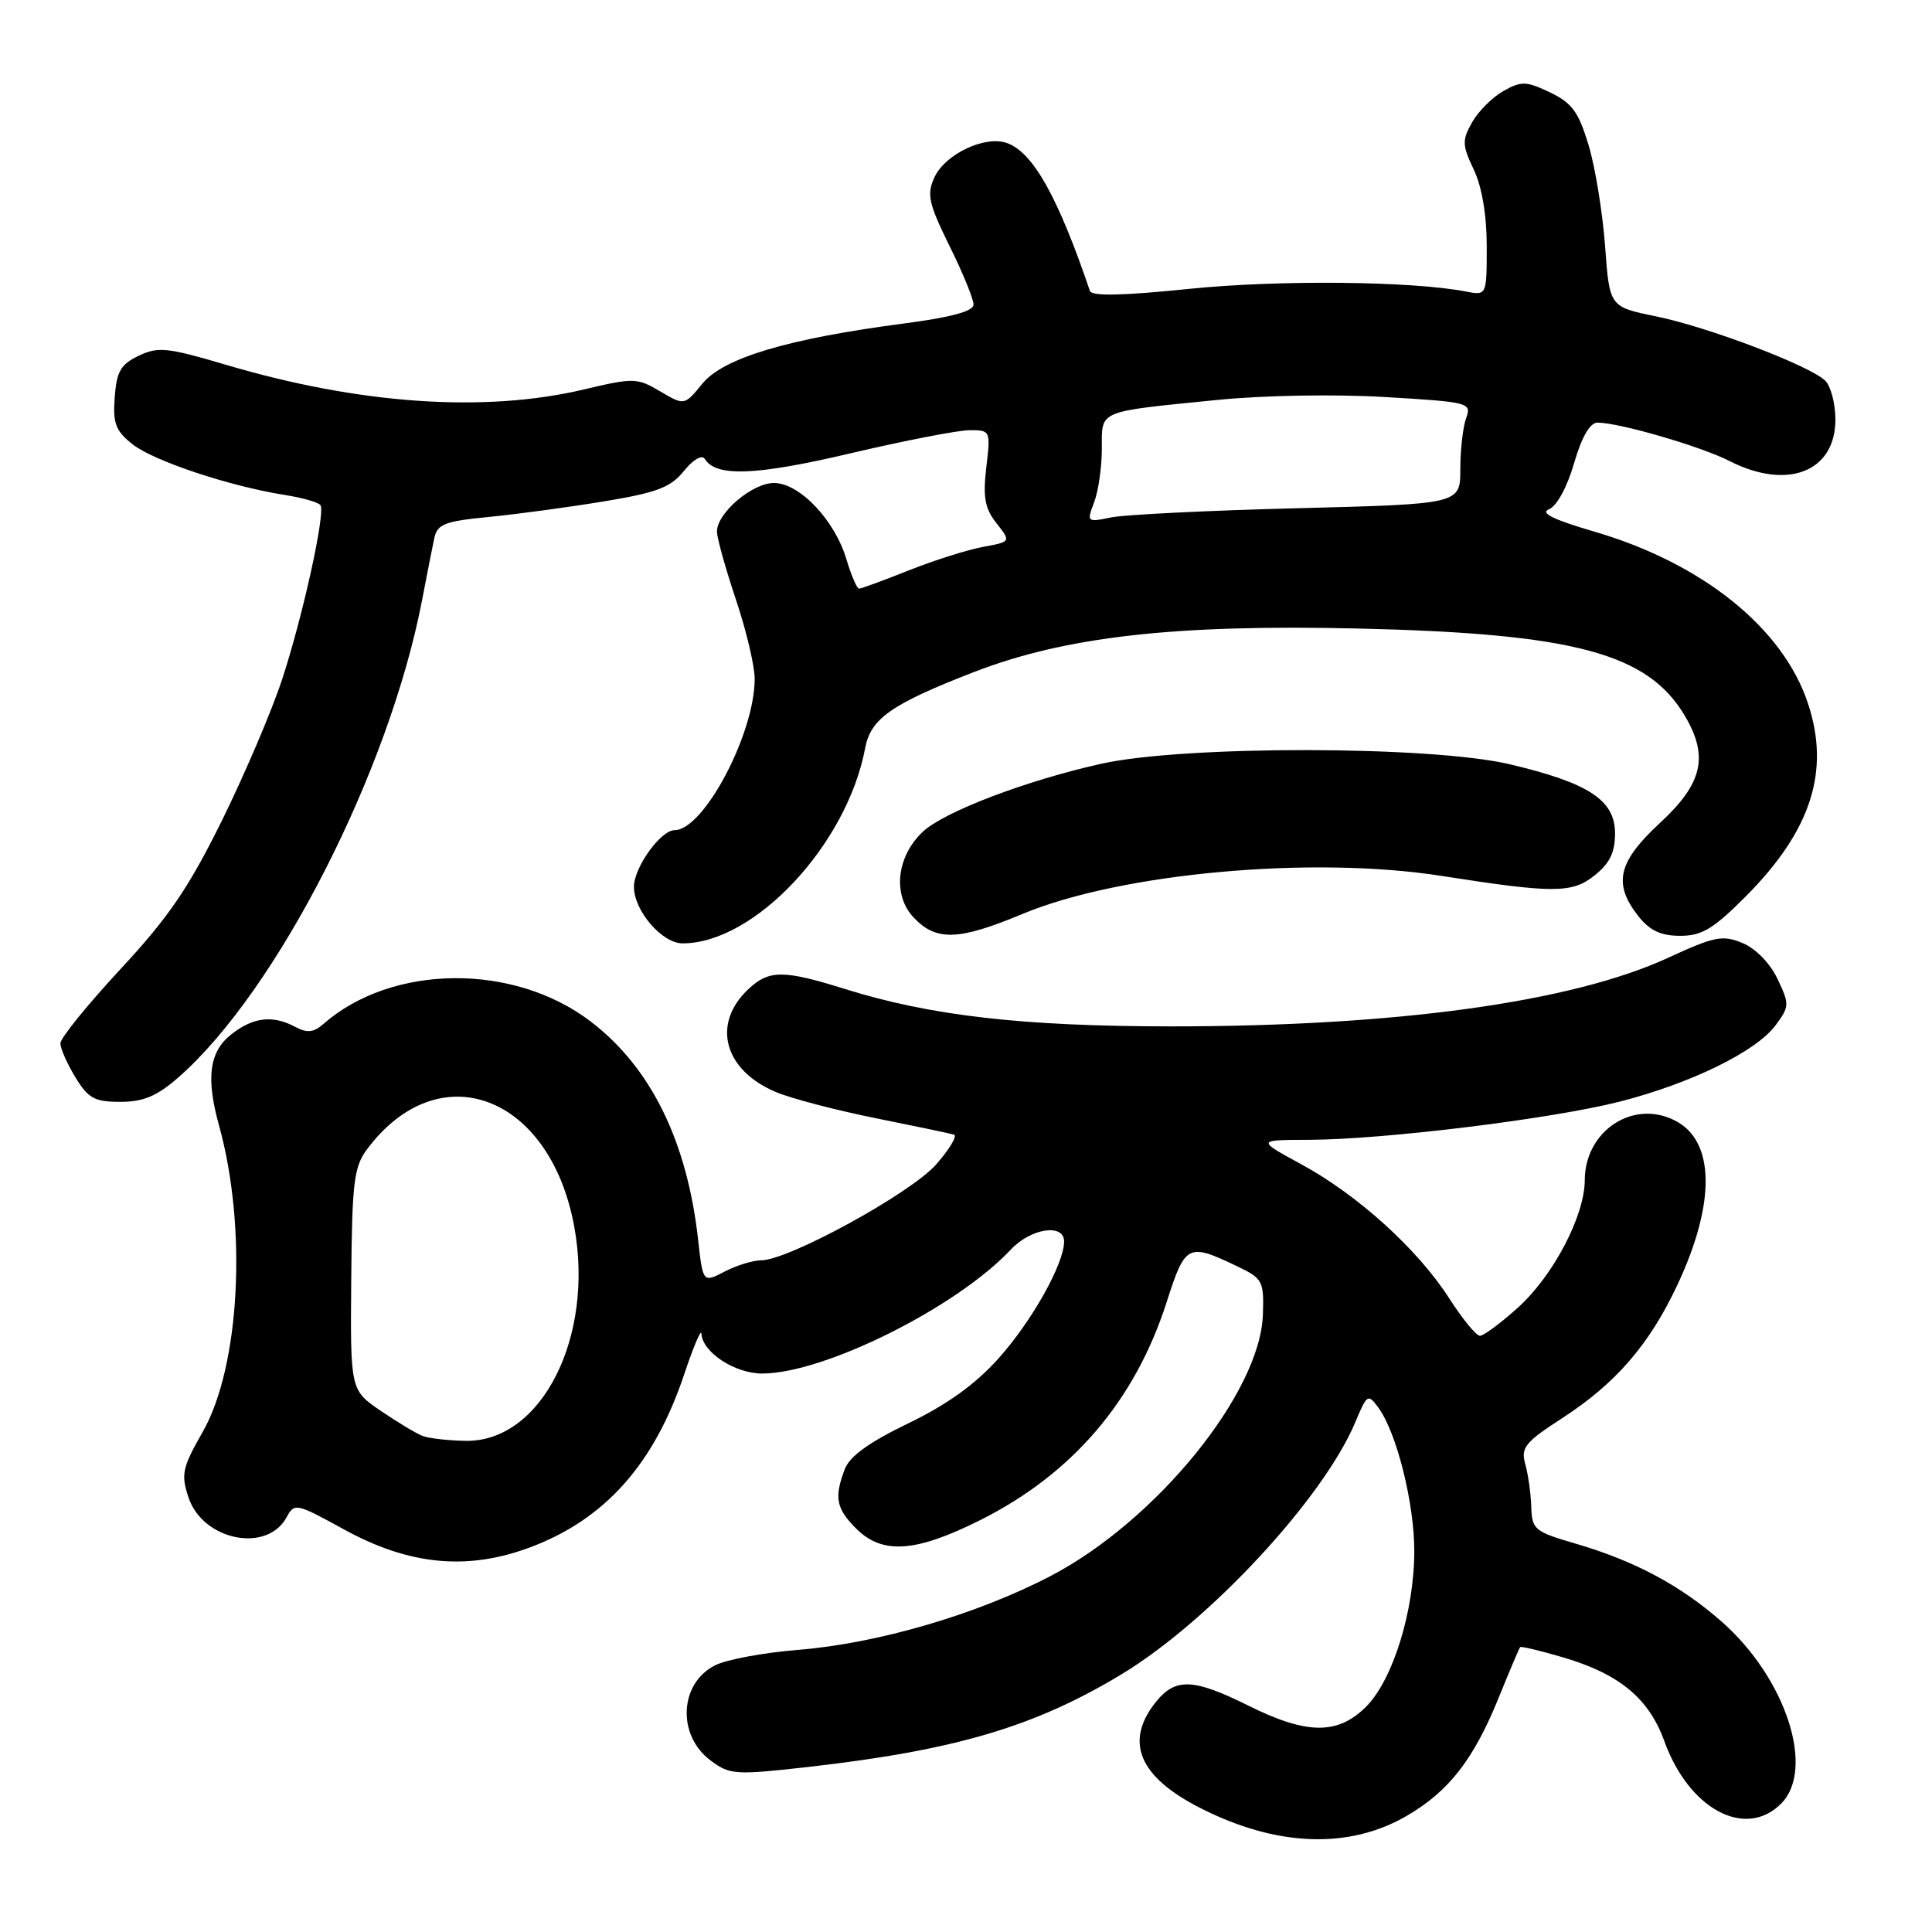 <?xml version="1.0" encoding="UTF-8" standalone="no"?>
<!DOCTYPE svg PUBLIC "-//W3C//DTD SVG 1.1//EN" "http://www.w3.org/Graphics/SVG/1.1/DTD/svg11.dtd" >
<svg xmlns="http://www.w3.org/2000/svg" xmlns:xlink="http://www.w3.org/1999/xlink" version="1.1" viewBox="0 0 256 256">
 <g >
 <path fill="currentColor"
d=" M 186.47 240.57 C 192.02 237.32 195.29 233.10 198.61 224.89 C 200.04 221.37 201.30 218.39 201.43 218.25 C 201.56 218.12 204.10 218.72 207.08 219.60 C 214.59 221.81 218.48 225.03 220.54 230.73 C 223.80 239.74 231.27 243.73 236.00 239.00 C 240.57 234.43 236.65 222.39 228.17 214.91 C 222.66 210.06 216.58 206.81 208.71 204.52 C 203.35 202.96 202.99 202.66 202.90 199.68 C 202.85 197.93 202.49 195.38 202.11 194.02 C 201.50 191.82 202.05 191.12 206.96 187.94 C 214.11 183.31 218.56 178.16 222.28 170.22 C 227.35 159.39 227.24 151.21 221.99 148.50 C 216.42 145.61 210.01 149.83 209.99 156.38 C 209.98 161.10 205.81 169.05 201.15 173.25 C 198.87 175.31 196.59 177.00 196.10 177.00 C 195.61 177.00 193.77 174.76 192.01 172.01 C 187.85 165.53 179.89 158.32 172.44 154.28 C 166.50 151.05 166.50 151.05 173.50 151.03 C 183.47 150.99 205.69 148.25 214.63 145.97 C 224.07 143.55 232.69 139.33 235.26 135.87 C 237.12 133.37 237.13 133.08 235.53 129.71 C 234.55 127.64 232.64 125.68 230.90 124.96 C 228.26 123.86 227.20 124.07 221.06 126.90 C 208.26 132.80 185.06 136.00 155.14 136.00 C 135.44 135.99 123.27 134.59 111.91 131.03 C 103.84 128.51 101.91 128.50 99.20 131.03 C 94.26 135.63 95.89 141.80 102.83 144.71 C 104.85 145.56 110.78 147.11 116.00 148.16 C 121.22 149.21 125.90 150.19 126.40 150.34 C 126.89 150.48 125.83 152.26 124.05 154.29 C 120.70 158.11 104.47 167.00 100.85 167.00 C 99.78 167.00 97.60 167.67 96.02 168.49 C 93.14 169.98 93.14 169.98 92.50 164.24 C 91.04 151.17 86.21 141.38 78.21 135.31 C 68.00 127.56 51.90 127.74 42.83 135.70 C 41.56 136.81 40.69 136.90 39.15 136.08 C 36.13 134.47 33.57 134.76 30.63 137.07 C 27.73 139.36 27.27 142.82 29.02 149.12 C 32.78 162.68 31.80 181.09 26.85 189.75 C 24.16 194.46 23.96 195.36 24.97 198.40 C 26.86 204.13 35.41 205.85 37.99 201.02 C 39.00 199.13 39.28 199.19 45.57 202.65 C 54.25 207.42 61.97 208.15 70.33 205.00 C 80.21 201.27 86.69 193.97 90.65 182.13 C 91.87 178.48 92.90 176.04 92.94 176.71 C 93.07 179.18 97.36 182.00 100.99 182.00 C 109.19 182.00 126.76 173.24 133.92 165.59 C 136.59 162.74 141.00 162.07 141.00 164.51 C 141.00 167.46 136.69 175.13 132.27 180.04 C 129.20 183.46 125.44 186.15 120.33 188.61 C 115.17 191.10 112.59 192.96 111.94 194.67 C 110.51 198.43 110.78 199.87 113.45 202.55 C 116.92 206.01 121.32 205.71 129.87 201.43 C 142.11 195.30 150.40 185.61 154.60 172.50 C 157.06 164.82 157.40 164.66 164.00 167.82 C 167.31 169.41 167.49 169.76 167.34 174.19 C 167.00 184.56 153.16 201.57 139.15 208.86 C 129.36 213.95 116.27 217.77 105.71 218.62 C 101.19 218.98 96.27 219.90 94.76 220.66 C 90.00 223.06 89.68 229.95 94.18 233.29 C 96.72 235.18 97.43 235.22 107.18 234.12 C 126.55 231.92 137.14 228.79 148.61 221.85 C 160.28 214.80 175.39 198.49 179.60 188.41 C 181.14 184.73 181.27 184.65 182.65 186.53 C 185.06 189.83 187.40 199.16 187.40 205.50 C 187.40 213.46 184.57 222.58 181.01 226.15 C 177.26 229.89 173.18 229.86 165.47 226.03 C 158.07 222.35 155.71 222.28 153.07 225.63 C 148.99 230.83 150.96 235.45 159.00 239.55 C 169.13 244.72 178.78 245.08 186.47 240.57 Z  M 23.65 142.75 C 36.68 131.34 51.58 102.16 55.93 79.50 C 56.56 76.20 57.29 72.52 57.54 71.33 C 57.94 69.45 58.90 69.07 64.75 68.50 C 68.46 68.14 75.33 67.21 80.00 66.44 C 87.05 65.28 88.86 64.59 90.62 62.41 C 91.86 60.88 93.01 60.21 93.39 60.81 C 94.88 63.23 100.17 63.02 112.77 60.05 C 119.91 58.37 127.00 57.00 128.52 57.00 C 131.24 57.00 131.27 57.07 130.69 61.93 C 130.23 65.89 130.49 67.36 132.04 69.33 C 133.97 71.78 133.97 71.78 130.24 72.47 C 128.18 72.85 123.76 74.25 120.42 75.58 C 117.08 76.91 114.11 78.00 113.83 78.00 C 113.55 78.00 112.79 76.24 112.15 74.09 C 110.59 68.89 105.94 64.00 102.55 64.00 C 99.67 64.00 95.00 67.98 95.00 70.43 C 95.00 71.27 96.13 75.31 97.50 79.41 C 98.88 83.50 100.00 88.25 100.00 89.95 C 100.00 97.23 93.24 110.00 89.39 110.00 C 87.55 110.00 84.00 114.94 84.00 117.50 C 84.00 120.68 87.72 125.00 90.45 125.00 C 99.99 125.00 112.23 111.92 114.63 99.16 C 115.37 95.21 118.10 93.30 129.05 89.05 C 141.17 84.36 155.62 82.72 179.89 83.28 C 208.59 83.94 218.35 86.55 223.27 94.88 C 226.43 100.24 225.60 103.82 220.00 109.00 C 214.38 114.20 213.70 117.07 217.07 121.37 C 218.60 123.31 220.06 124.00 222.64 124.00 C 225.52 124.00 227.04 123.08 231.35 118.75 C 240.00 110.05 242.54 102.15 239.56 93.19 C 236.24 83.18 225.54 74.60 211.15 70.41 C 205.82 68.85 204.03 67.97 205.25 67.48 C 206.28 67.07 207.66 64.54 208.57 61.39 C 209.59 57.89 210.68 56.00 211.68 56.00 C 214.54 56.00 225.36 59.14 229.15 61.08 C 236.84 65.00 243.20 62.52 243.20 55.60 C 243.20 53.49 242.59 51.17 241.85 50.44 C 239.83 48.46 226.35 43.33 219.39 41.91 C 213.27 40.66 213.27 40.66 212.68 32.58 C 212.35 28.14 211.37 22.12 210.49 19.21 C 209.17 14.83 208.29 13.63 205.38 12.24 C 202.23 10.74 201.59 10.72 199.21 12.06 C 197.75 12.88 195.88 14.75 195.06 16.21 C 193.72 18.59 193.74 19.23 195.28 22.47 C 196.36 24.73 197.00 28.49 197.00 32.61 C 197.00 39.16 197.00 39.16 194.25 38.63 C 187.10 37.24 169.40 37.07 157.64 38.27 C 148.80 39.18 144.67 39.27 144.42 38.55 C 140.19 26.10 136.89 20.20 133.45 18.96 C 130.54 17.90 125.23 20.41 123.81 23.51 C 122.78 25.78 123.04 26.94 125.81 32.58 C 127.57 36.13 129.00 39.63 129.00 40.35 C 129.00 41.24 126.08 42.04 119.73 42.87 C 104.45 44.87 95.88 47.42 93.09 50.81 C 90.69 53.75 90.69 53.75 87.48 51.86 C 84.42 50.05 83.97 50.04 77.39 51.60 C 64.22 54.72 47.60 53.58 29.88 48.32 C 22.18 46.04 20.95 45.91 18.38 47.14 C 15.99 48.28 15.45 49.22 15.20 52.64 C 14.94 56.12 15.32 57.10 17.58 58.88 C 20.38 61.09 30.46 64.44 37.77 65.59 C 40.12 65.96 42.23 66.57 42.47 66.95 C 43.13 68.01 40.12 81.68 37.39 90.00 C 36.04 94.12 32.46 102.53 29.43 108.68 C 25.00 117.65 22.35 121.54 15.96 128.42 C 11.58 133.14 8.00 137.56 8.00 138.25 C 8.01 138.94 8.90 140.96 9.99 142.75 C 11.69 145.54 12.53 146.00 15.95 146.00 C 19.01 146.00 20.79 145.25 23.65 142.75 Z  M 135.52 121.09 C 148.54 115.67 173.88 113.38 191.00 116.06 C 205.81 118.38 208.29 118.38 211.25 116.03 C 213.30 114.41 214.00 112.97 214.00 110.41 C 214.00 106.02 210.50 103.73 200.01 101.26 C 189.53 98.80 156.86 98.76 145.93 101.20 C 135.99 103.41 125.10 107.56 122.29 110.20 C 118.80 113.48 118.24 118.57 121.05 121.56 C 124.04 124.74 126.99 124.65 135.52 121.09 Z  M 56.00 190.27 C 55.17 189.96 52.68 188.46 50.46 186.95 C 46.42 184.19 46.42 184.19 46.54 169.56 C 46.65 156.65 46.89 154.62 48.64 152.28 C 58.14 139.56 72.86 145.03 76.08 162.48 C 78.80 177.18 71.74 191.11 61.67 190.92 C 59.38 190.88 56.83 190.59 56.00 190.27 Z  M 144.98 66.55 C 145.54 65.08 146.00 61.88 146.00 59.45 C 146.00 54.29 145.28 54.60 161.24 53.00 C 167.38 52.38 176.92 52.21 183.51 52.61 C 194.68 53.27 195.02 53.36 194.27 55.40 C 193.85 56.55 193.50 59.59 193.50 62.14 C 193.51 66.79 193.51 66.79 172.00 67.34 C 160.18 67.64 149.03 68.19 147.23 68.56 C 144.02 69.22 143.98 69.18 144.98 66.55 Z "/>
</g>
</svg>